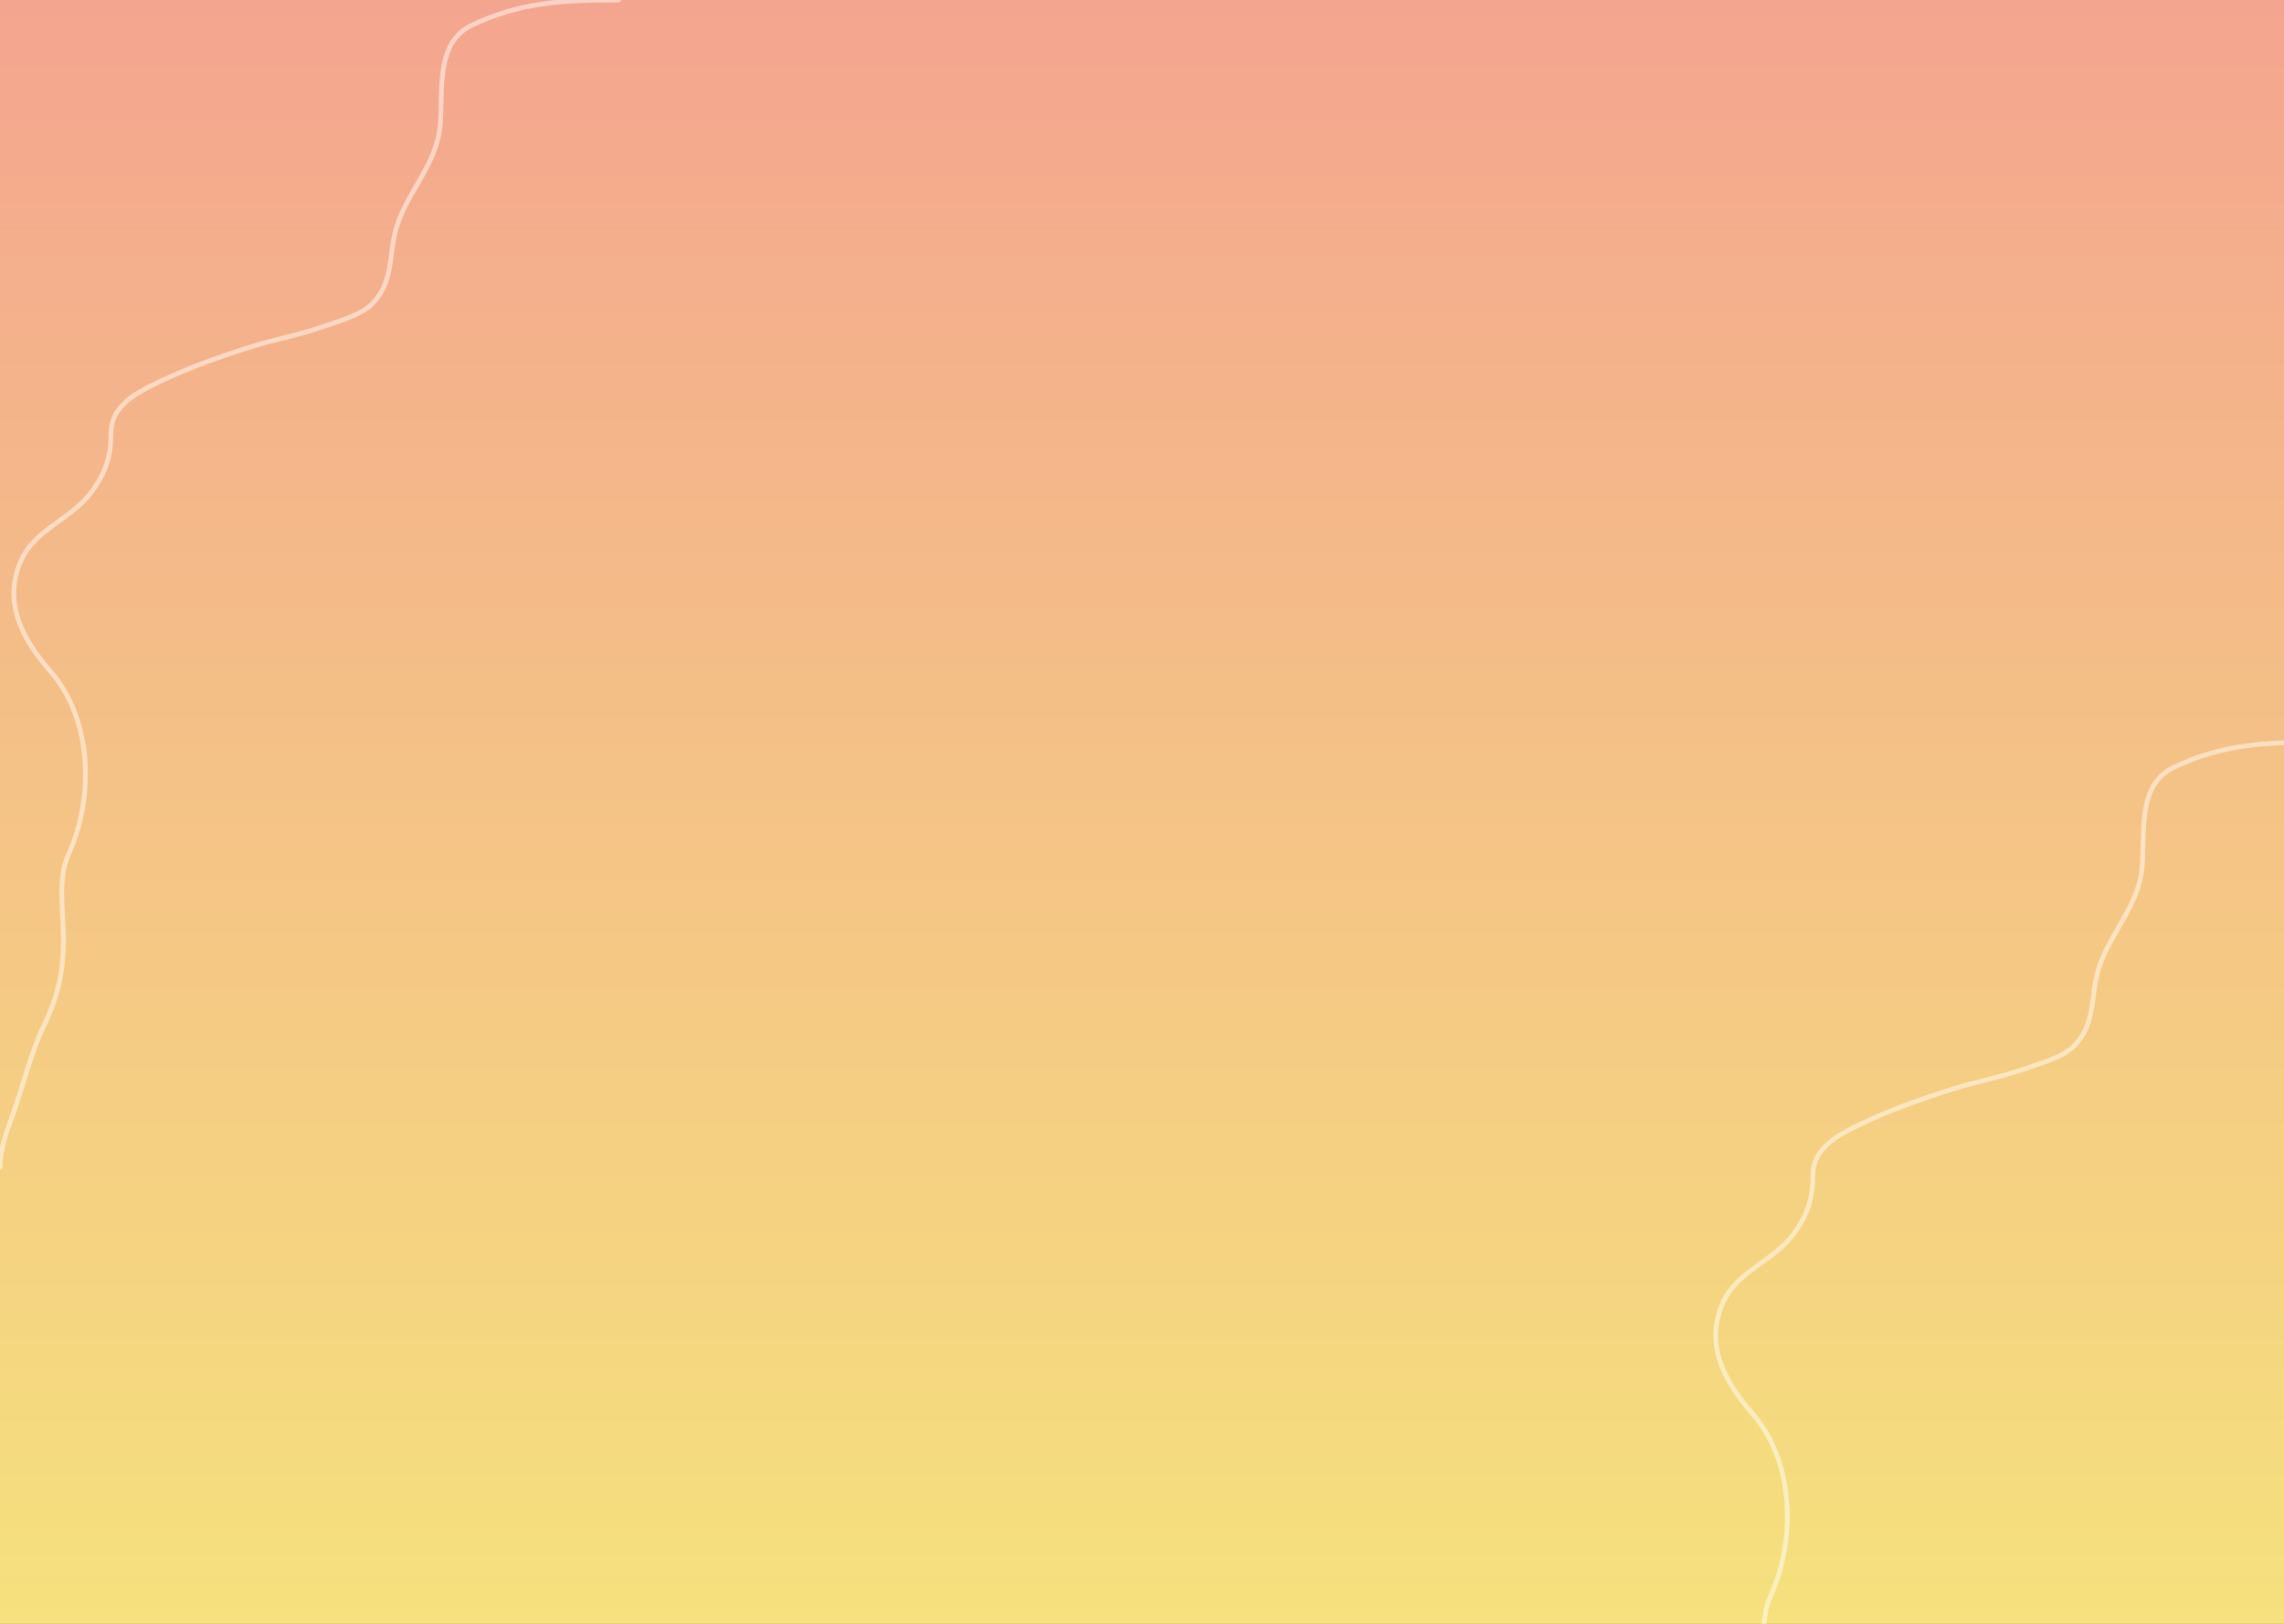 <svg width="1440" height="1024" viewBox="0 0 1440 1024" fill="none" xmlns="http://www.w3.org/2000/svg">
<rect x="0" y="0" width="1440" height="1024" fill="#333333" stroke="none"/>
<g clip-path="url(#clip0)">
<rect width="1440" height="1024" fill="#F4A58F"/>
<rect width="1440" height="1024" fill="url(#paint0_linear)"/>
<path d="M1463 468C1429.38 468 1401.14 469.148 1370.33 484C1347.38 495.066 1352.41 524.982 1350.56 546.667C1348.41 571.733 1329.91 588.614 1323 611.333C1317.79 628.45 1321.67 645.547 1307.44 659.778C1300.29 666.932 1285.68 670.773 1276.56 674C1261.98 679.155 1246.83 681.85 1232.11 686.444C1209.6 693.471 1184.78 702.39 1163.89 713.556C1152.47 719.66 1143 728.087 1143 740.889C1143 755.837 1139.65 766.132 1130.56 778.444C1118.37 794.951 1095.99 801.494 1087 820C1074.04 846.68 1086.74 870.721 1104.78 891.333C1131.47 921.834 1132.39 971.469 1116.11 1006.89C1109.2 1021.94 1113 1043.34 1113 1059.78C1113 1080.55 1109.82 1095.6 1101 1114C1092.57 1131.58 1087.76 1152.09 1081.22 1170.44C1077.4 1181.18 1073 1192.42 1073 1204" stroke="white" stroke-opacity="0.5" stroke-width="3" stroke-linecap="round" stroke-linejoin="round"/>
<path d="M390 0C356.381 0 328.137 1.148 297.333 16C274.382 27.066 279.409 56.982 277.556 78.667C275.413 103.733 256.915 120.614 250 143.333C244.791 160.45 248.675 177.547 234.444 191.778C227.29 198.932 212.678 202.773 203.556 206C188.984 211.155 173.833 213.85 159.111 218.444C136.595 225.471 111.779 234.39 90.889 245.556C79.467 251.66 70 260.087 70 272.889C70 287.837 66.648 298.132 57.556 310.444C45.366 326.951 22.989 333.494 14 352C1.041 378.68 13.742 402.721 31.778 423.333C58.466 453.834 59.385 503.469 43.111 538.889C36.198 553.936 40 575.337 40 591.778C40 612.549 36.82 627.605 28 646C19.573 663.575 14.755 684.093 8.222 702.444C4.399 713.183 0 724.425 0 736" stroke="white" stroke-opacity="0.5" stroke-width="3" stroke-linecap="round" stroke-linejoin="round"/>
</g>
<defs>
<linearGradient id="paint0_linear" x1="720" y1="0" x2="720" y2="1024" gradientUnits="userSpaceOnUse">
<stop stop-color="#F4A58F"/>
<stop offset="1" stop-color="#F5E17D"/>
</linearGradient>
<clipPath id="clip0">
<rect width="1440" height="1024" fill="white"/>
</clipPath>
</defs>
</svg>
